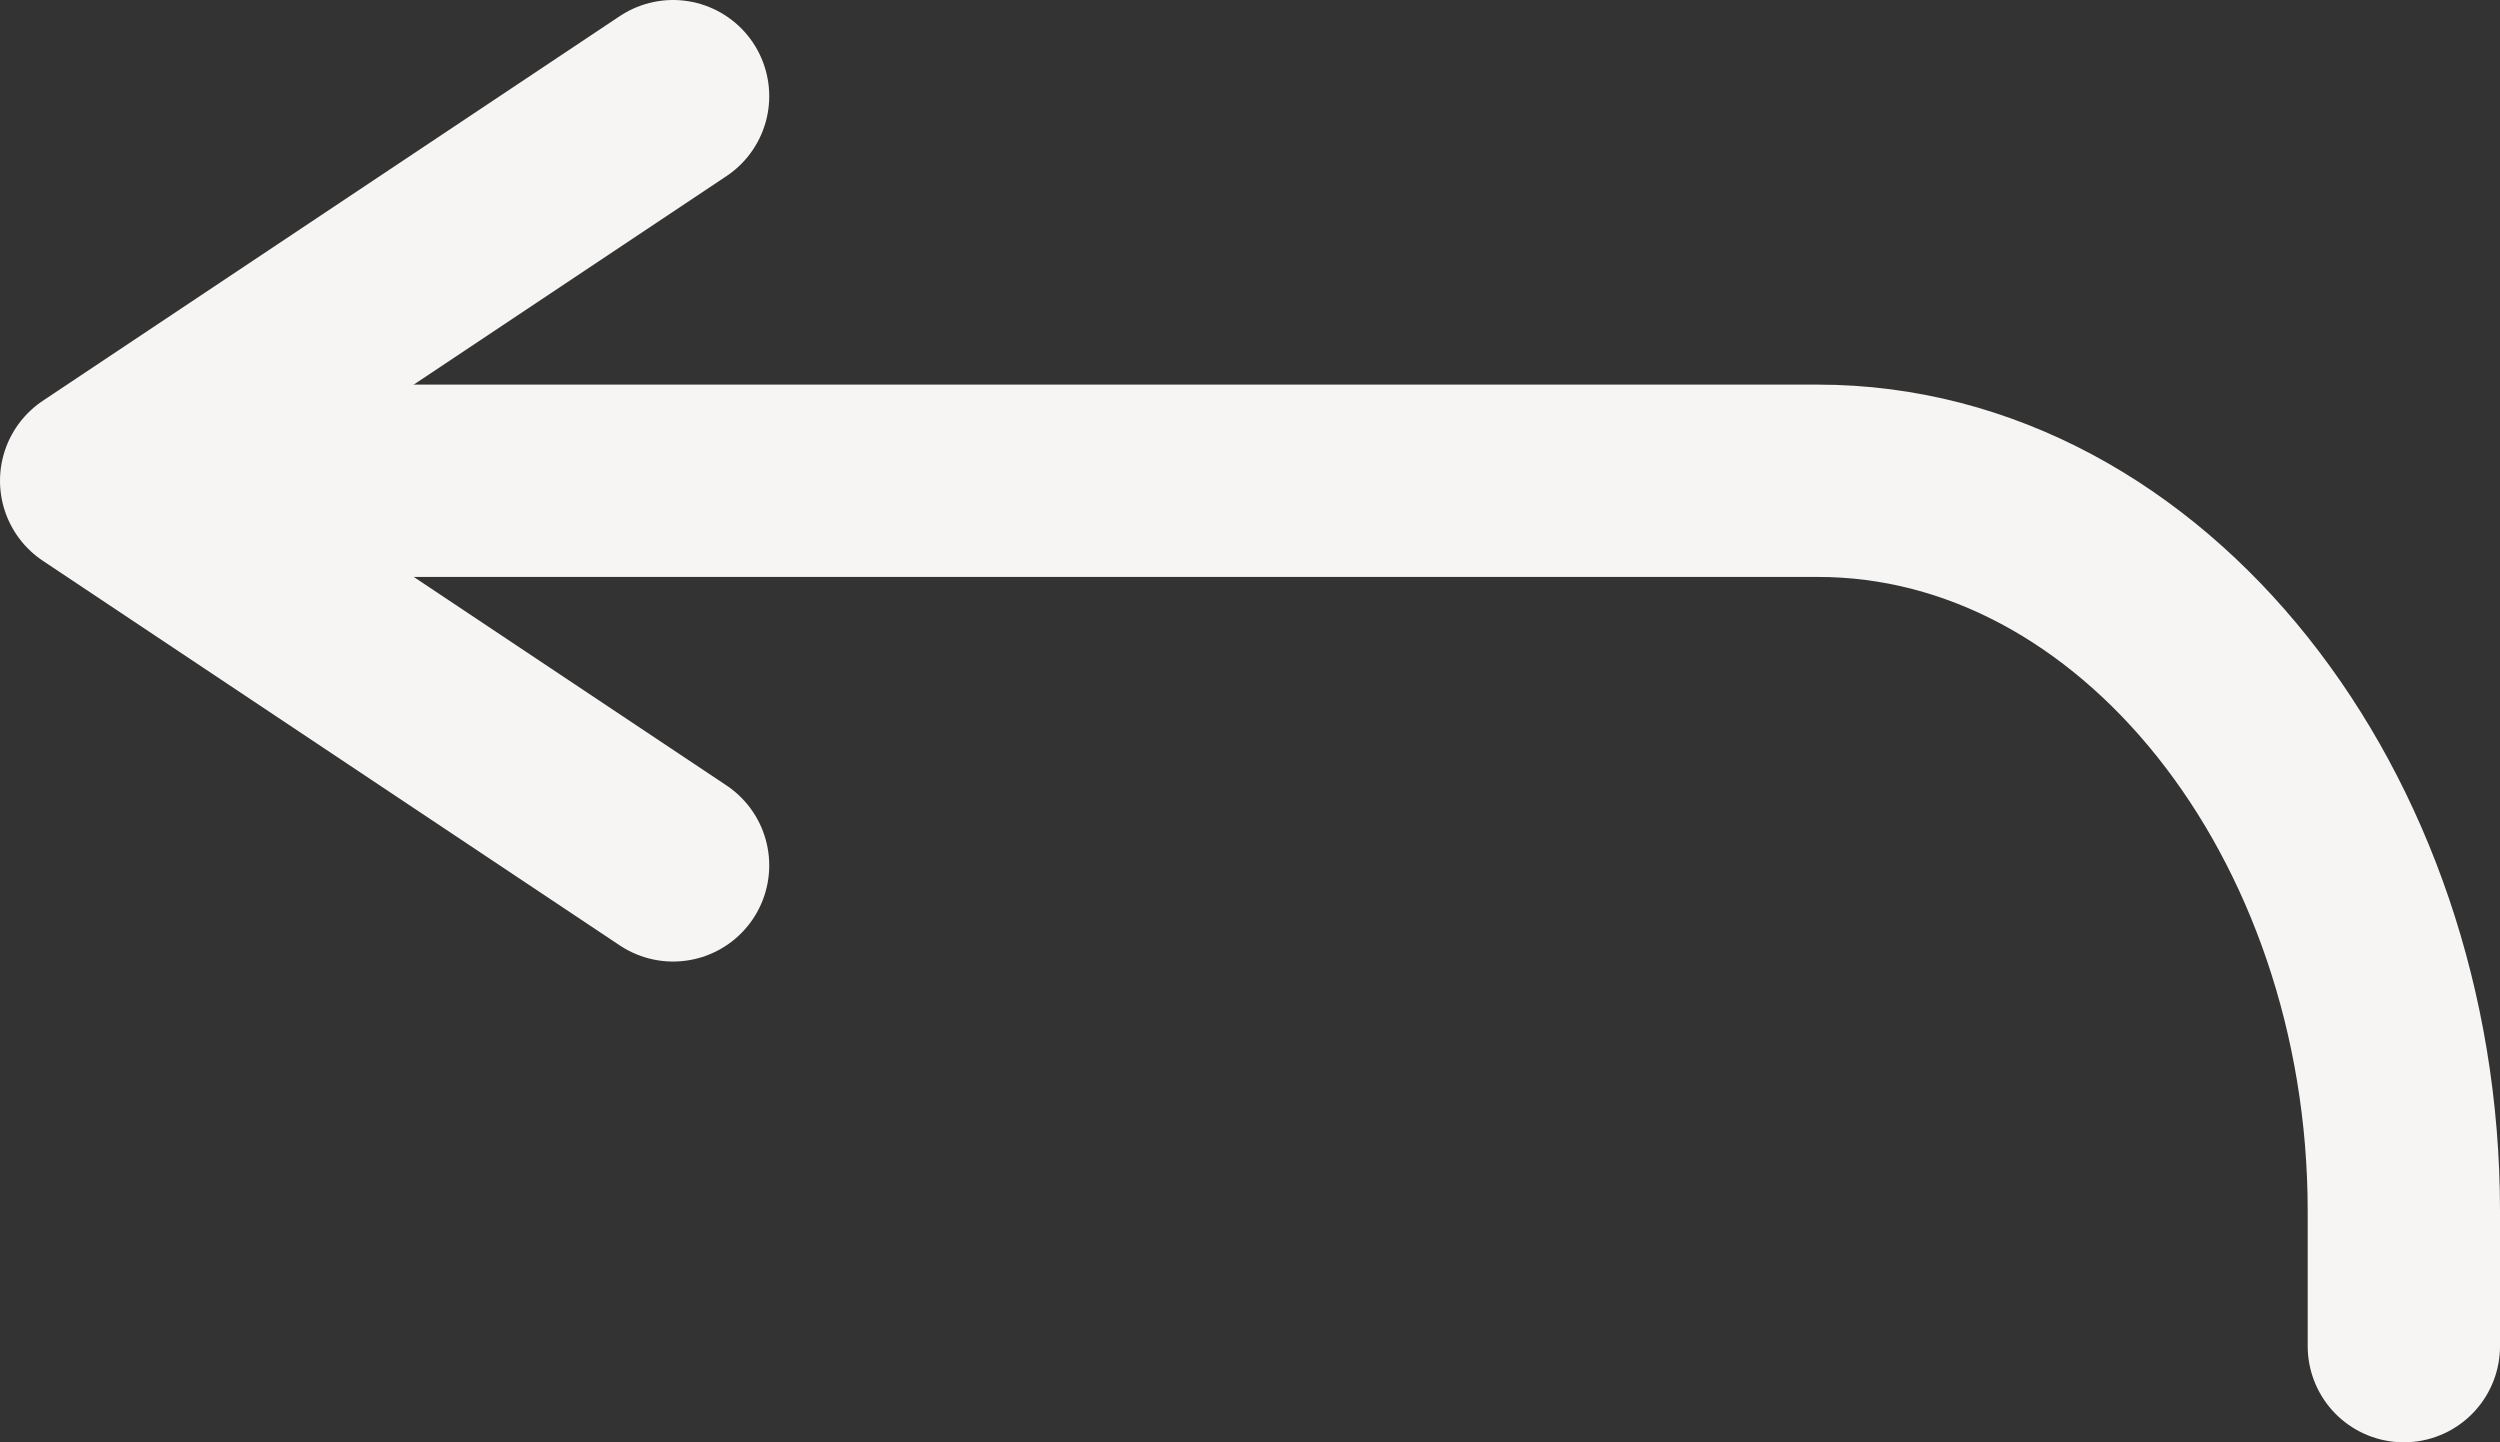 <svg width="26" height="15" viewBox="0 0 26 15" fill="none" xmlns="http://www.w3.org/2000/svg">
<rect x="0" y="0" width="26" height="15" fill="#333333" stroke="none"/>
<path d="M7 1L1 5L7 9" stroke="#F6F5F3" stroke-width="2" stroke-linecap="round" stroke-linejoin="round"/>
<path d="M2 5H18.905C22.284 5 25 8.469 25 12.594V14" stroke="#F6F5F3" stroke-width="2" stroke-linecap="round" stroke-linejoin="round"/>
</svg>
